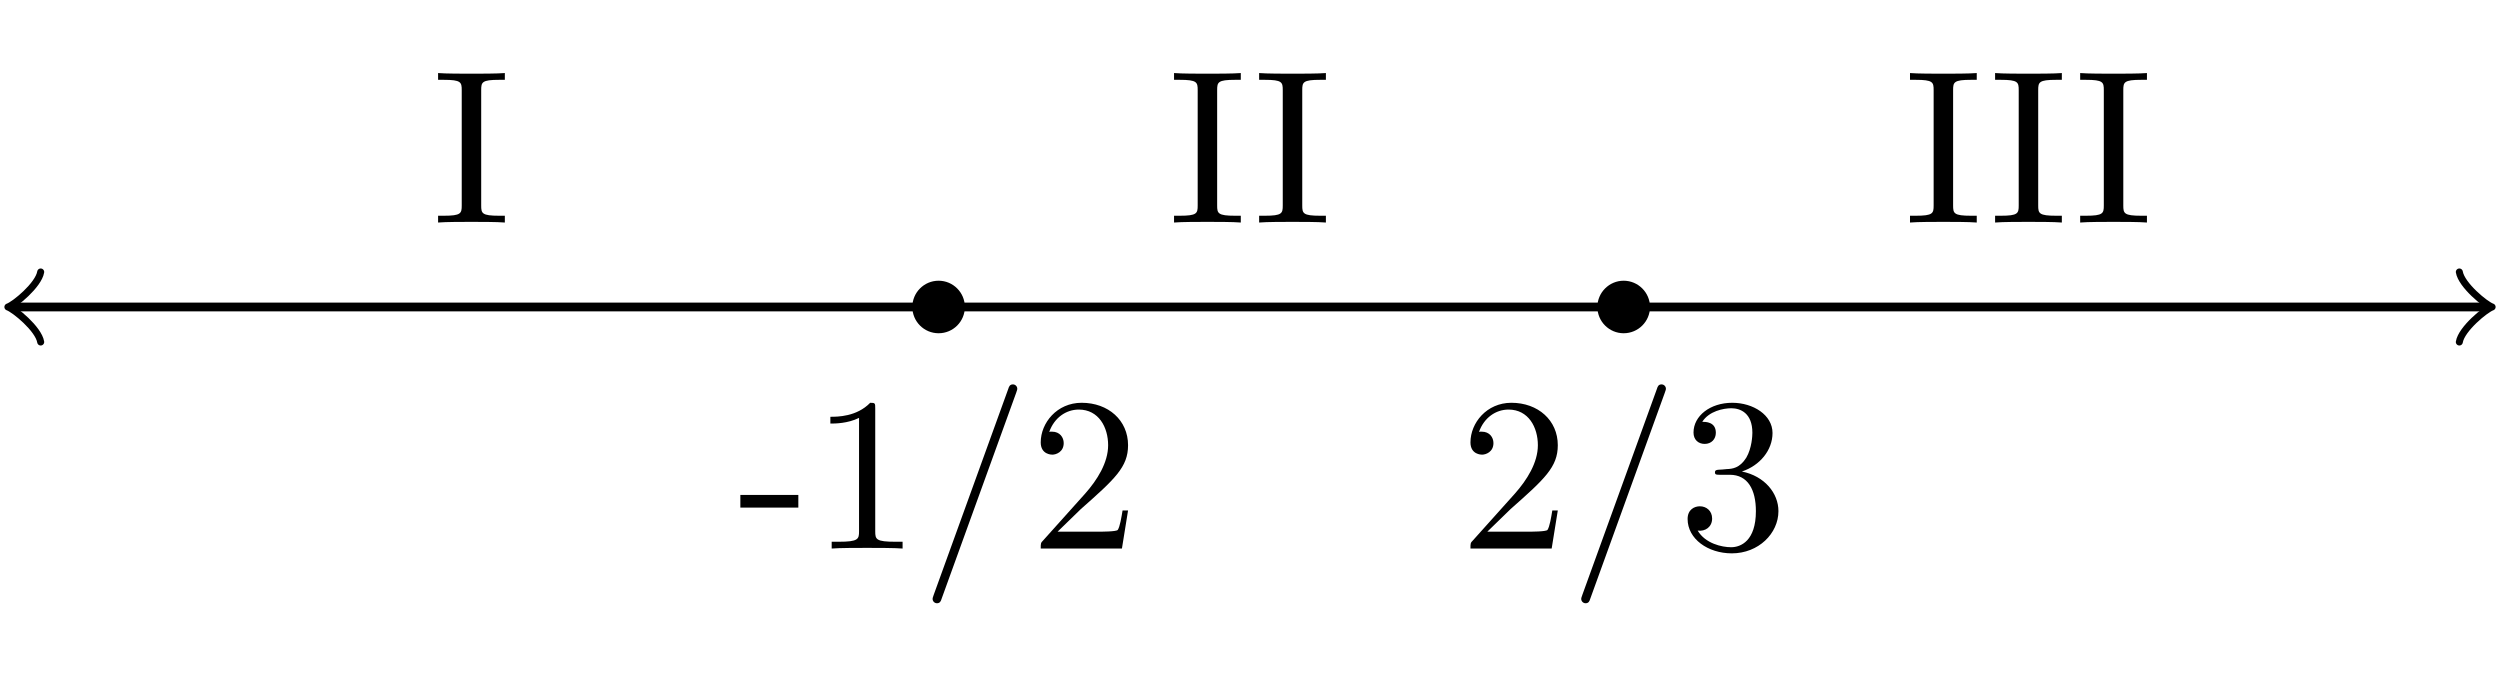 <?xml version='1.0' encoding='UTF-8'?>
<!-- This file was generated by dvisvgm 3.1.1 -->
<svg version='1.1' xmlns='http://www.w3.org/2000/svg' xmlns:xlink='http://www.w3.org/1999/xlink' width='113.784pt' height='30.777pt' viewBox='0 -30.777 113.784 30.777'>
<g id='page1'>
<g transform='matrix(1 0 0 -1 0 0)'>
<path d='M.656 16.805H113.129' stroke='#000' fill='none' stroke-width='.399' stroke-miterlimit='10'/>
<path d='M1.852 15.211C1.754 15.809 .656 16.703 .359 16.805C.656 16.902 1.754 17.801 1.852 18.398' stroke='#000' fill='none' stroke-width='.319' stroke-miterlimit='10' stroke-linecap='round' stroke-linejoin='round'/>
<path d='M111.933 18.398C112.031 17.801 113.129 16.902 113.425 16.805C113.129 16.703 112.031 15.809 111.933 15.211' stroke='#000' fill='none' stroke-width='.319' stroke-miterlimit='10' stroke-linecap='round' stroke-linejoin='round'/>
<path d='M43.715 16.805C43.715 17.352 43.27 17.801 42.719 17.801C42.168 17.801 41.723 17.352 41.723 16.805C41.723 16.254 42.168 15.809 42.719 15.809C43.27 15.809 43.715 16.254 43.715 16.805Z'/>
<path d='M43.715 16.805C43.715 17.352 43.27 17.801 42.719 17.801C42.168 17.801 41.723 17.352 41.723 16.805C41.723 16.254 42.168 15.809 42.719 15.809C43.27 15.809 43.715 16.254 43.715 16.805Z' stroke='#000' fill='none' stroke-width='.399' stroke-miterlimit='10'/>
<path d='M36.335 7.674V8.252H33.696V7.674H36.335ZM39.835 12.186C39.835 12.425 39.835 12.445 39.606 12.445C38.988 11.808 38.112 11.808 37.793 11.808V11.499C37.992 11.499 38.58 11.499 39.098 11.758V6.598C39.098 6.239 39.068 6.12 38.171 6.12H37.853V5.811C38.201 5.841 39.068 5.841 39.466 5.841C39.865 5.841 40.731 5.841 41.08 5.811V6.12H40.761C39.865 6.12 39.835 6.229 39.835 6.598V12.186ZM46.251 12.904C46.3 13.033 46.3 13.063 46.3 13.083C46.3 13.192 46.211 13.282 46.102 13.282C45.962 13.282 45.922 13.182 45.892 13.083L42.495 3.699C42.446 3.57 42.446 3.54 42.446 3.52C42.446 3.41 42.535 3.321 42.645 3.321C42.784 3.321 42.824 3.42 42.854 3.52L46.251 12.904ZM48.134 6.578L49.19 7.604C50.744 8.979 51.342 9.517 51.342 10.513C51.342 11.648 50.445 12.445 49.23 12.445C48.104 12.445 47.367 11.529 47.367 10.642C47.367 10.084 47.865 10.084 47.895 10.084C48.064 10.084 48.413 10.204 48.413 10.612C48.413 10.871 48.234 11.13 47.885 11.13C47.805 11.13 47.785 11.13 47.755 11.12C47.985 11.768 48.522 12.136 49.1 12.136C50.007 12.136 50.435 11.329 50.435 10.513C50.435 9.716 49.937 8.929 49.389 8.311L47.477 6.179C47.367 6.07 47.367 6.05 47.367 5.811H51.063L51.342 7.544H51.092C51.043 7.245 50.973 6.807 50.873 6.658C50.804 6.578 50.146 6.578 49.927 6.578H48.134Z'/>
<path d='M74.898 16.805C74.898 17.352 74.449 17.801 73.898 17.801C73.352 17.801 72.902 17.352 72.902 16.805C72.902 16.254 73.352 15.809 73.898 15.809C74.449 15.809 74.898 16.254 74.898 16.805Z'/>
<path d='M74.898 16.805C74.898 17.352 74.449 17.801 73.898 17.801C73.352 17.801 72.902 17.352 72.902 16.805C72.902 16.254 73.352 15.809 73.898 15.809C74.449 15.809 74.898 16.254 74.898 16.805Z' stroke='#000' fill='none' stroke-width='.399' stroke-miterlimit='10'/>
<path d='M67.693 6.578L68.749 7.604C70.303 8.979 70.901 9.517 70.901 10.513C70.901 11.648 70.004 12.445 68.789 12.445C67.663 12.445 66.926 11.529 66.926 10.642C66.926 10.084 67.424 10.084 67.454 10.084C67.623 10.084 67.972 10.204 67.972 10.612C67.972 10.871 67.793 11.13 67.444 11.13C67.364 11.13 67.345 11.13 67.315 11.12C67.544 11.768 68.081 12.136 68.659 12.136C69.566 12.136 69.994 11.329 69.994 10.513C69.994 9.716 69.496 8.929 68.948 8.311L67.036 6.179C66.926 6.07 66.926 6.05 66.926 5.811H70.622L70.901 7.544H70.651C70.602 7.245 70.532 6.807 70.432 6.658C70.363 6.578 69.705 6.578 69.486 6.578H67.693ZM75.772 12.904C75.822 13.033 75.822 13.063 75.822 13.083C75.822 13.192 75.732 13.282 75.623 13.282C75.483 13.282 75.444 13.182 75.414 13.083L72.017 3.699C71.967 3.57 71.967 3.54 71.967 3.52C71.967 3.41 72.057 3.321 72.166 3.321C72.306 3.321 72.346 3.42 72.376 3.52L75.772 12.904ZM79.279 9.317C80.096 9.586 80.674 10.284 80.674 11.07C80.674 11.887 79.797 12.445 78.841 12.445C77.835 12.445 77.078 11.848 77.078 11.09C77.078 10.762 77.297 10.573 77.586 10.573C77.895 10.573 78.094 10.792 78.094 11.08C78.094 11.579 77.626 11.579 77.476 11.579C77.785 12.067 78.442 12.196 78.801 12.196C79.21 12.196 79.757 11.977 79.757 11.08C79.757 10.961 79.737 10.383 79.479 9.945C79.18 9.467 78.841 9.437 78.592 9.427C78.512 9.417 78.273 9.397 78.203 9.397C78.124 9.387 78.054 9.377 78.054 9.278C78.054 9.168 78.124 9.168 78.293 9.168H78.731C79.548 9.168 79.917 8.491 79.917 7.514C79.917 6.16 79.23 5.871 78.791 5.871C78.363 5.871 77.616 6.04 77.267 6.628C77.616 6.578 77.925 6.797 77.925 7.176C77.925 7.534 77.656 7.734 77.367 7.734C77.128 7.734 76.809 7.594 76.809 7.156C76.809 6.249 77.735 5.592 78.821 5.592C80.037 5.592 80.943 6.498 80.943 7.514C80.943 8.331 80.315 9.108 79.279 9.317Z'/>
<path d='M21.901 26.676C21.901 27.034 21.931 27.144 22.718 27.144H22.977V27.452C22.628 27.423 21.842 27.423 21.463 27.423C21.074 27.423 20.288 27.423 19.939 27.452V27.144H20.198C20.985 27.144 21.015 27.034 21.015 26.676V21.426C21.015 21.067 20.985 20.958 20.198 20.958H19.939V20.649C20.288 20.679 21.074 20.679 21.453 20.679C21.842 20.679 22.628 20.679 22.977 20.649V20.958H22.718C21.931 20.958 21.901 21.067 21.901 21.426V26.676Z'/>
<path d='M55.397 26.676C55.397 27.034 55.427 27.144 56.214 27.144H56.473V27.452C56.124 27.423 55.338 27.423 54.959 27.423C54.57 27.423 53.784 27.423 53.435 27.452V27.144H53.694C54.481 27.144 54.511 27.034 54.511 26.676V21.426C54.511 21.067 54.481 20.958 53.694 20.958H53.435V20.649C53.784 20.679 54.57 20.679 54.949 20.679C55.338 20.679 56.124 20.679 56.473 20.649V20.958H56.214C55.427 20.958 55.397 21.067 55.397 21.426V26.676Z'/>
<path d='M59.27 26.676C59.27 27.034 59.3 27.144 60.087 27.144H60.346V27.452C59.997 27.423 59.21 27.423 58.832 27.423C58.443 27.423 57.656 27.423 57.308 27.452V27.144H57.567C58.353 27.144 58.383 27.034 58.383 26.676V21.426C58.383 21.067 58.353 20.958 57.567 20.958H57.308V20.649C57.656 20.679 58.443 20.679 58.822 20.679C59.21 20.679 59.997 20.679 60.346 20.649V20.958H60.087C59.3 20.958 59.27 21.067 59.27 21.426V26.676Z'/>
<path d='M88.893 26.676C88.893 27.034 88.923 27.144 89.71 27.144H89.969V27.452C89.62 27.423 88.834 27.423 88.455 27.423C88.066 27.423 87.28 27.423 86.931 27.452V27.144H87.19C87.977 27.144 88.007 27.034 88.007 26.676V21.426C88.007 21.067 87.977 20.958 87.19 20.958H86.931V20.649C87.28 20.679 88.066 20.679 88.445 20.679C88.834 20.679 89.62 20.679 89.969 20.649V20.958H89.71C88.923 20.958 88.893 21.067 88.893 21.426V26.676Z'/>
<path d='M92.766 26.676C92.766 27.034 92.796 27.144 93.583 27.144H93.842V27.452C93.493 27.423 92.706 27.423 92.328 27.423C91.939 27.423 91.152 27.423 90.804 27.452V27.144H91.063C91.849 27.144 91.879 27.034 91.879 26.676V21.426C91.879 21.067 91.849 20.958 91.063 20.958H90.804V20.649C91.152 20.679 91.939 20.679 92.318 20.679C92.706 20.679 93.493 20.679 93.842 20.649V20.958H93.583C92.796 20.958 92.766 21.067 92.766 21.426V26.676Z'/>
<path d='M96.639 26.676C96.639 27.034 96.669 27.144 97.456 27.144H97.715V27.452C97.366 27.423 96.579 27.423 96.201 27.423C95.812 27.423 95.025 27.423 94.676 27.452V27.144H94.935C95.722 27.144 95.752 27.034 95.752 26.676V21.426C95.752 21.067 95.722 20.958 94.935 20.958H94.676V20.649C95.025 20.679 95.812 20.679 96.191 20.679C96.579 20.679 97.366 20.679 97.715 20.649V20.958H97.456C96.669 20.958 96.639 21.067 96.639 21.426V26.676Z'/>
</g>
</g>
</svg>
